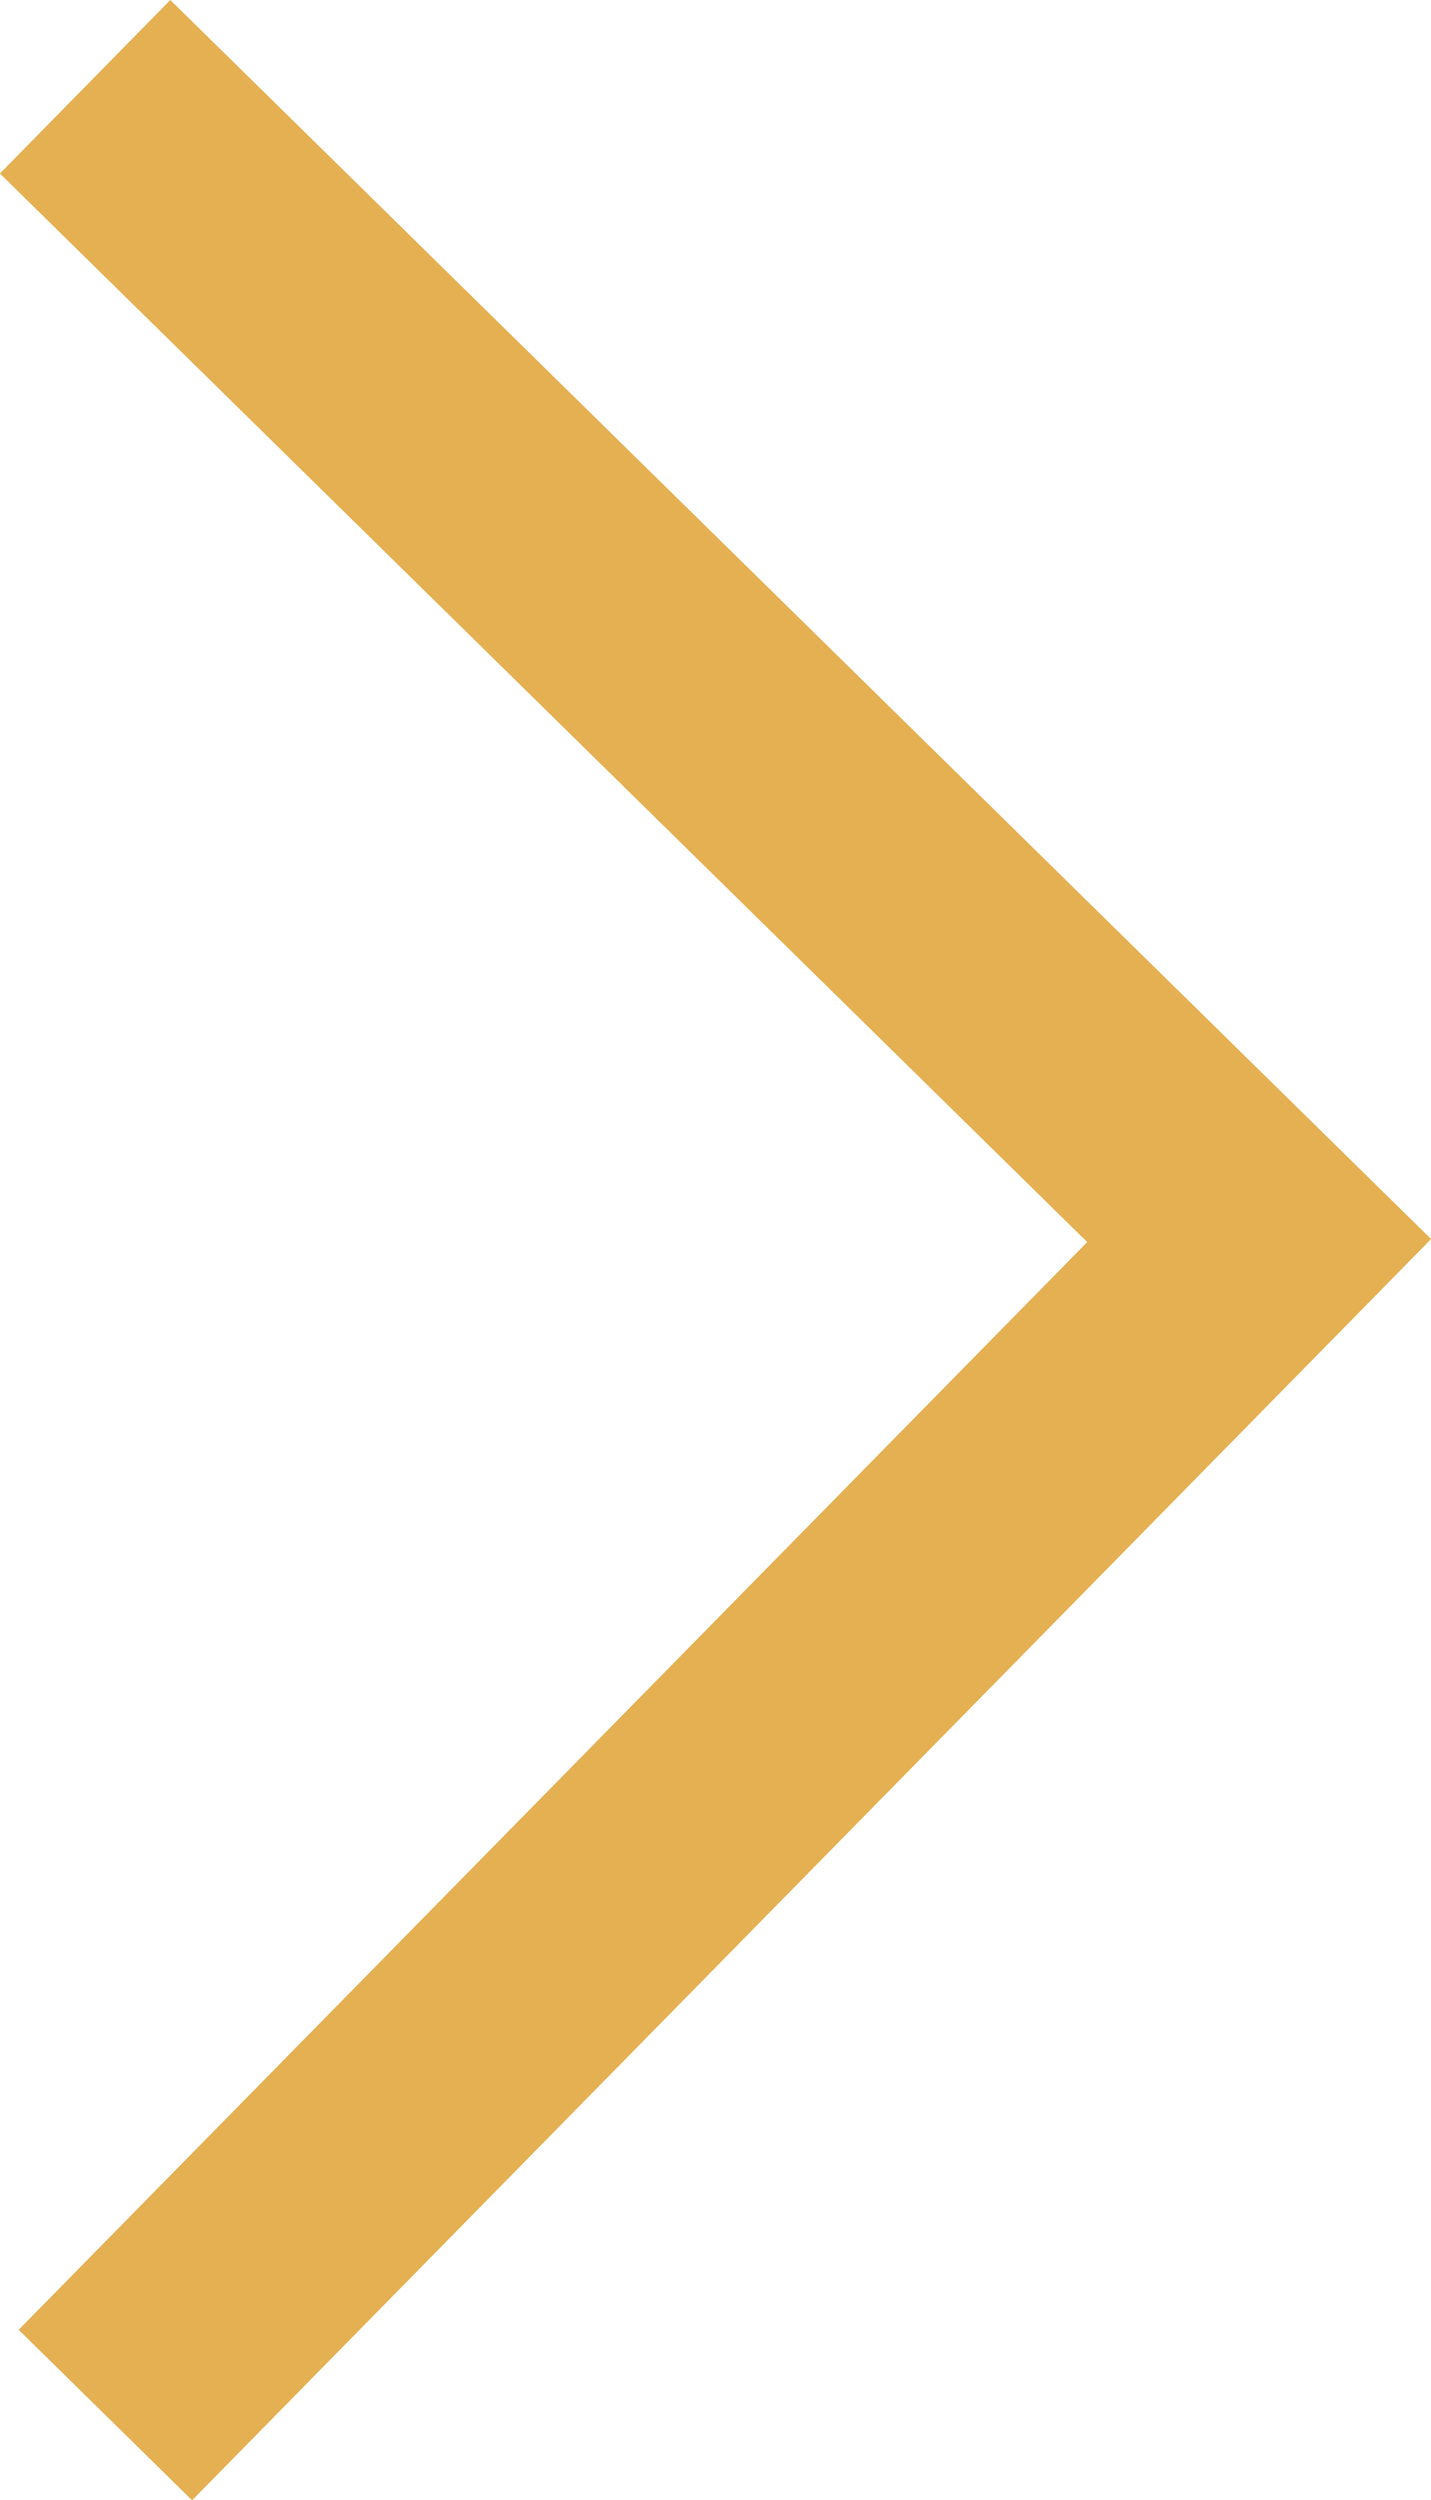 <?xml version="1.0" encoding="UTF-8"?>
<svg id="Layer_2" data-name="Layer 2" xmlns="http://www.w3.org/2000/svg" viewBox="0 0 35.31 61.67">
  <defs>
    <style>
      .cls-1 {
        fill: none;
        stroke: #e4b052;
        stroke-miterlimit: 10;
        stroke-width: 6px;
      }
    </style>
  </defs>
  <g id="Layer_1-2" data-name="Layer 1">
    <polyline class="cls-1" points="2.6 59.57 31.07 30.6 2.1 2.14"/>
  </g>
</svg>
